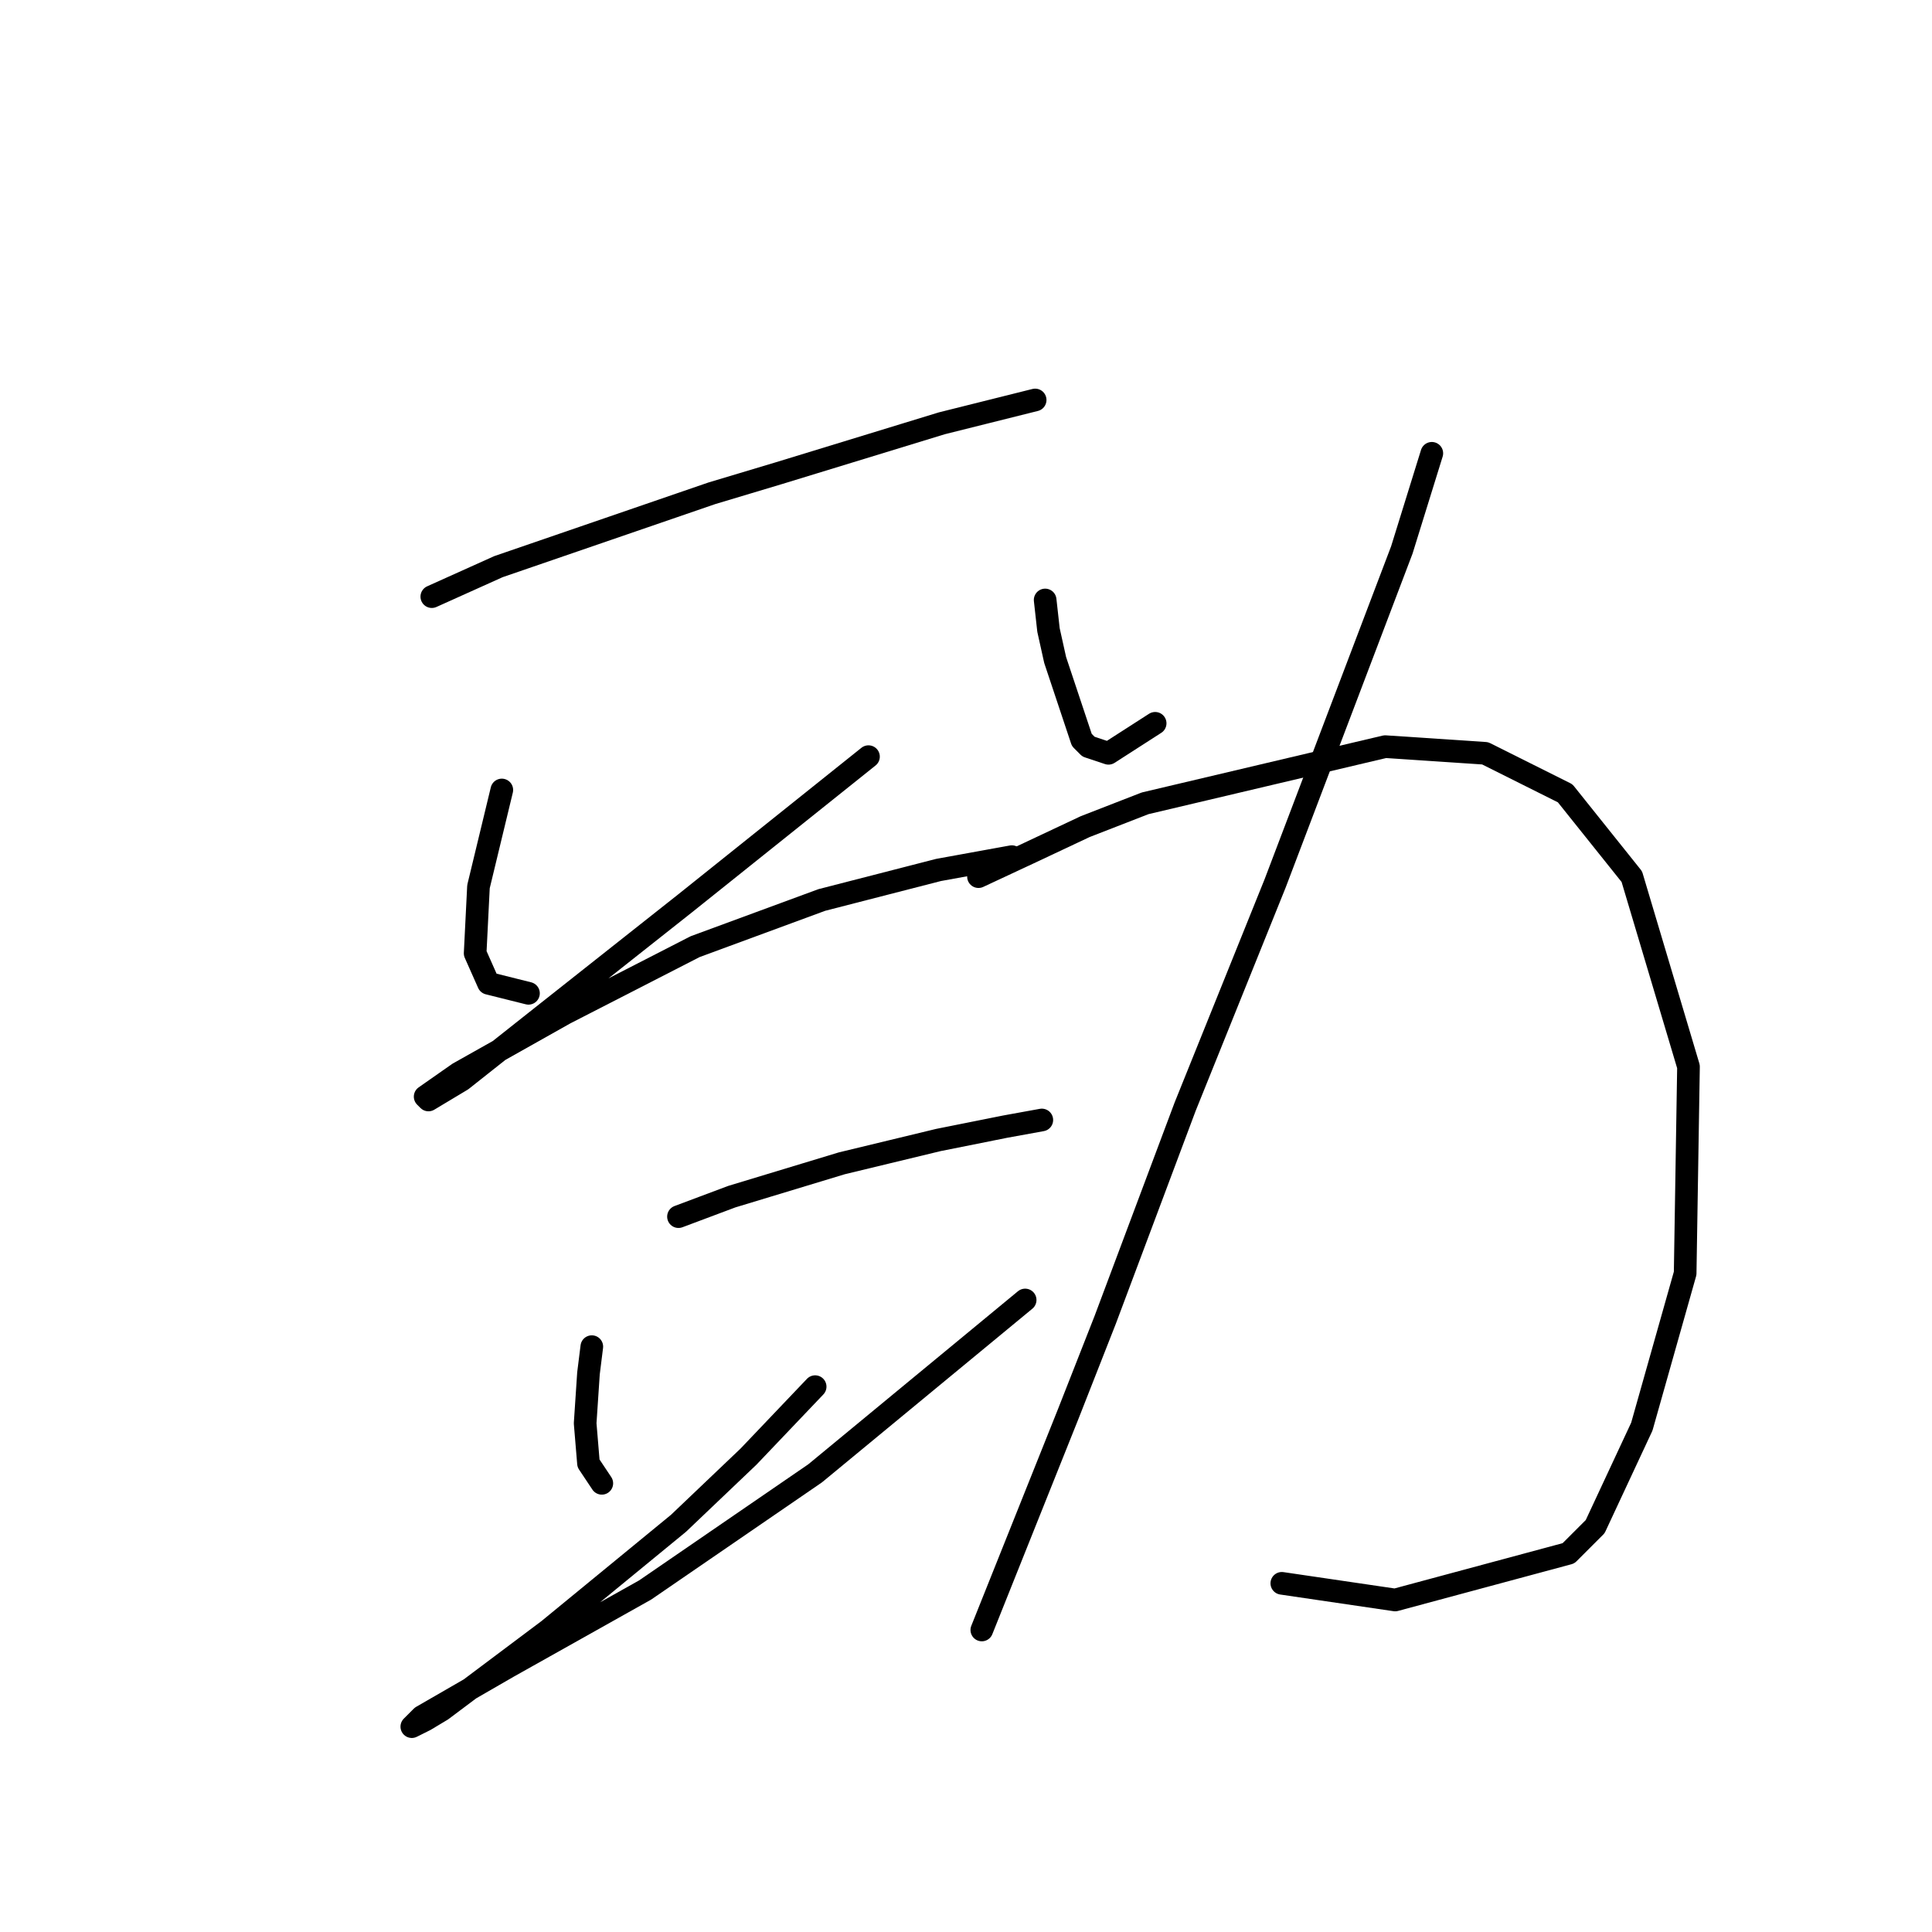 <?xml version="1.0" standalone="no"?>
    <svg width="256" height="256" xmlns="http://www.w3.org/2000/svg" version="1.1">
    <polyline stroke="black" stroke-width="3" stroke-linecap="round" fill="transparent" stroke-linejoin="round" points="57.217 79.058 66.051 75.082 94.319 65.365 103.153 62.715 124.796 56.09 130.096 54.765 137.163 52.998 137.163 52.998 " />
        <polyline stroke="black" stroke-width="3" stroke-linecap="round" fill="transparent" stroke-linejoin="round" points="66.493 104.676 63.401 117.485 62.959 126.318 64.726 130.294 70.026 131.619 70.026 131.619 " />
        <polyline stroke="black" stroke-width="3" stroke-linecap="round" fill="transparent" stroke-linejoin="round" points="115.079 100.259 90.786 119.693 71.793 134.71 61.193 143.103 56.776 145.753 56.334 145.311 60.751 142.219 74.885 134.269 92.111 125.435 108.895 119.251 124.354 115.276 134.071 113.509 134.071 113.509 " />
        <polyline stroke="black" stroke-width="3" stroke-linecap="round" fill="transparent" stroke-linejoin="round" points="89.902 161.212 96.969 158.562 111.545 154.145 124.354 151.053 133.188 149.286 138.046 148.403 138.046 148.403 " />
        <polyline stroke="black" stroke-width="3" stroke-linecap="round" fill="transparent" stroke-linejoin="round" points="78.418 178.438 77.977 181.971 77.535 188.596 77.977 193.897 79.743 196.547 79.743 196.547 " />
        <polyline stroke="black" stroke-width="3" stroke-linecap="round" fill="transparent" stroke-linejoin="round" points="108.012 183.738 99.178 193.013 89.902 201.847 72.676 215.981 58.542 226.582 56.334 227.907 54.567 228.79 55.892 227.465 67.376 220.84 85.485 210.681 108.012 195.222 135.838 172.254 135.838 172.254 " />
        <polyline stroke="black" stroke-width="3" stroke-linecap="round" fill="transparent" stroke-linejoin="round" points="138.488 79.499 138.93 83.475 139.813 87.45 143.347 98.05 144.23 98.934 146.88 99.817 153.064 95.842 153.064 95.842 " />
        <polyline stroke="black" stroke-width="3" stroke-linecap="round" fill="transparent" stroke-linejoin="round" points="189.724 60.065 185.749 72.874 168.965 117.043 157.039 146.636 146.439 174.904 141.58 187.271 130.096 215.981 130.096 215.981 " />
        <polyline stroke="black" stroke-width="3" stroke-linecap="round" fill="transparent" stroke-linejoin="round" points="129.654 116.16 136.28 113.068 143.788 109.534 151.739 106.442 183.54 98.934 196.791 99.817 207.392 105.117 216.225 116.16 223.734 141.336 223.292 168.721 217.55 189.038 211.367 202.289 207.833 205.822 184.865 212.006 169.848 209.798 169.848 209.798 " />
        </svg>
